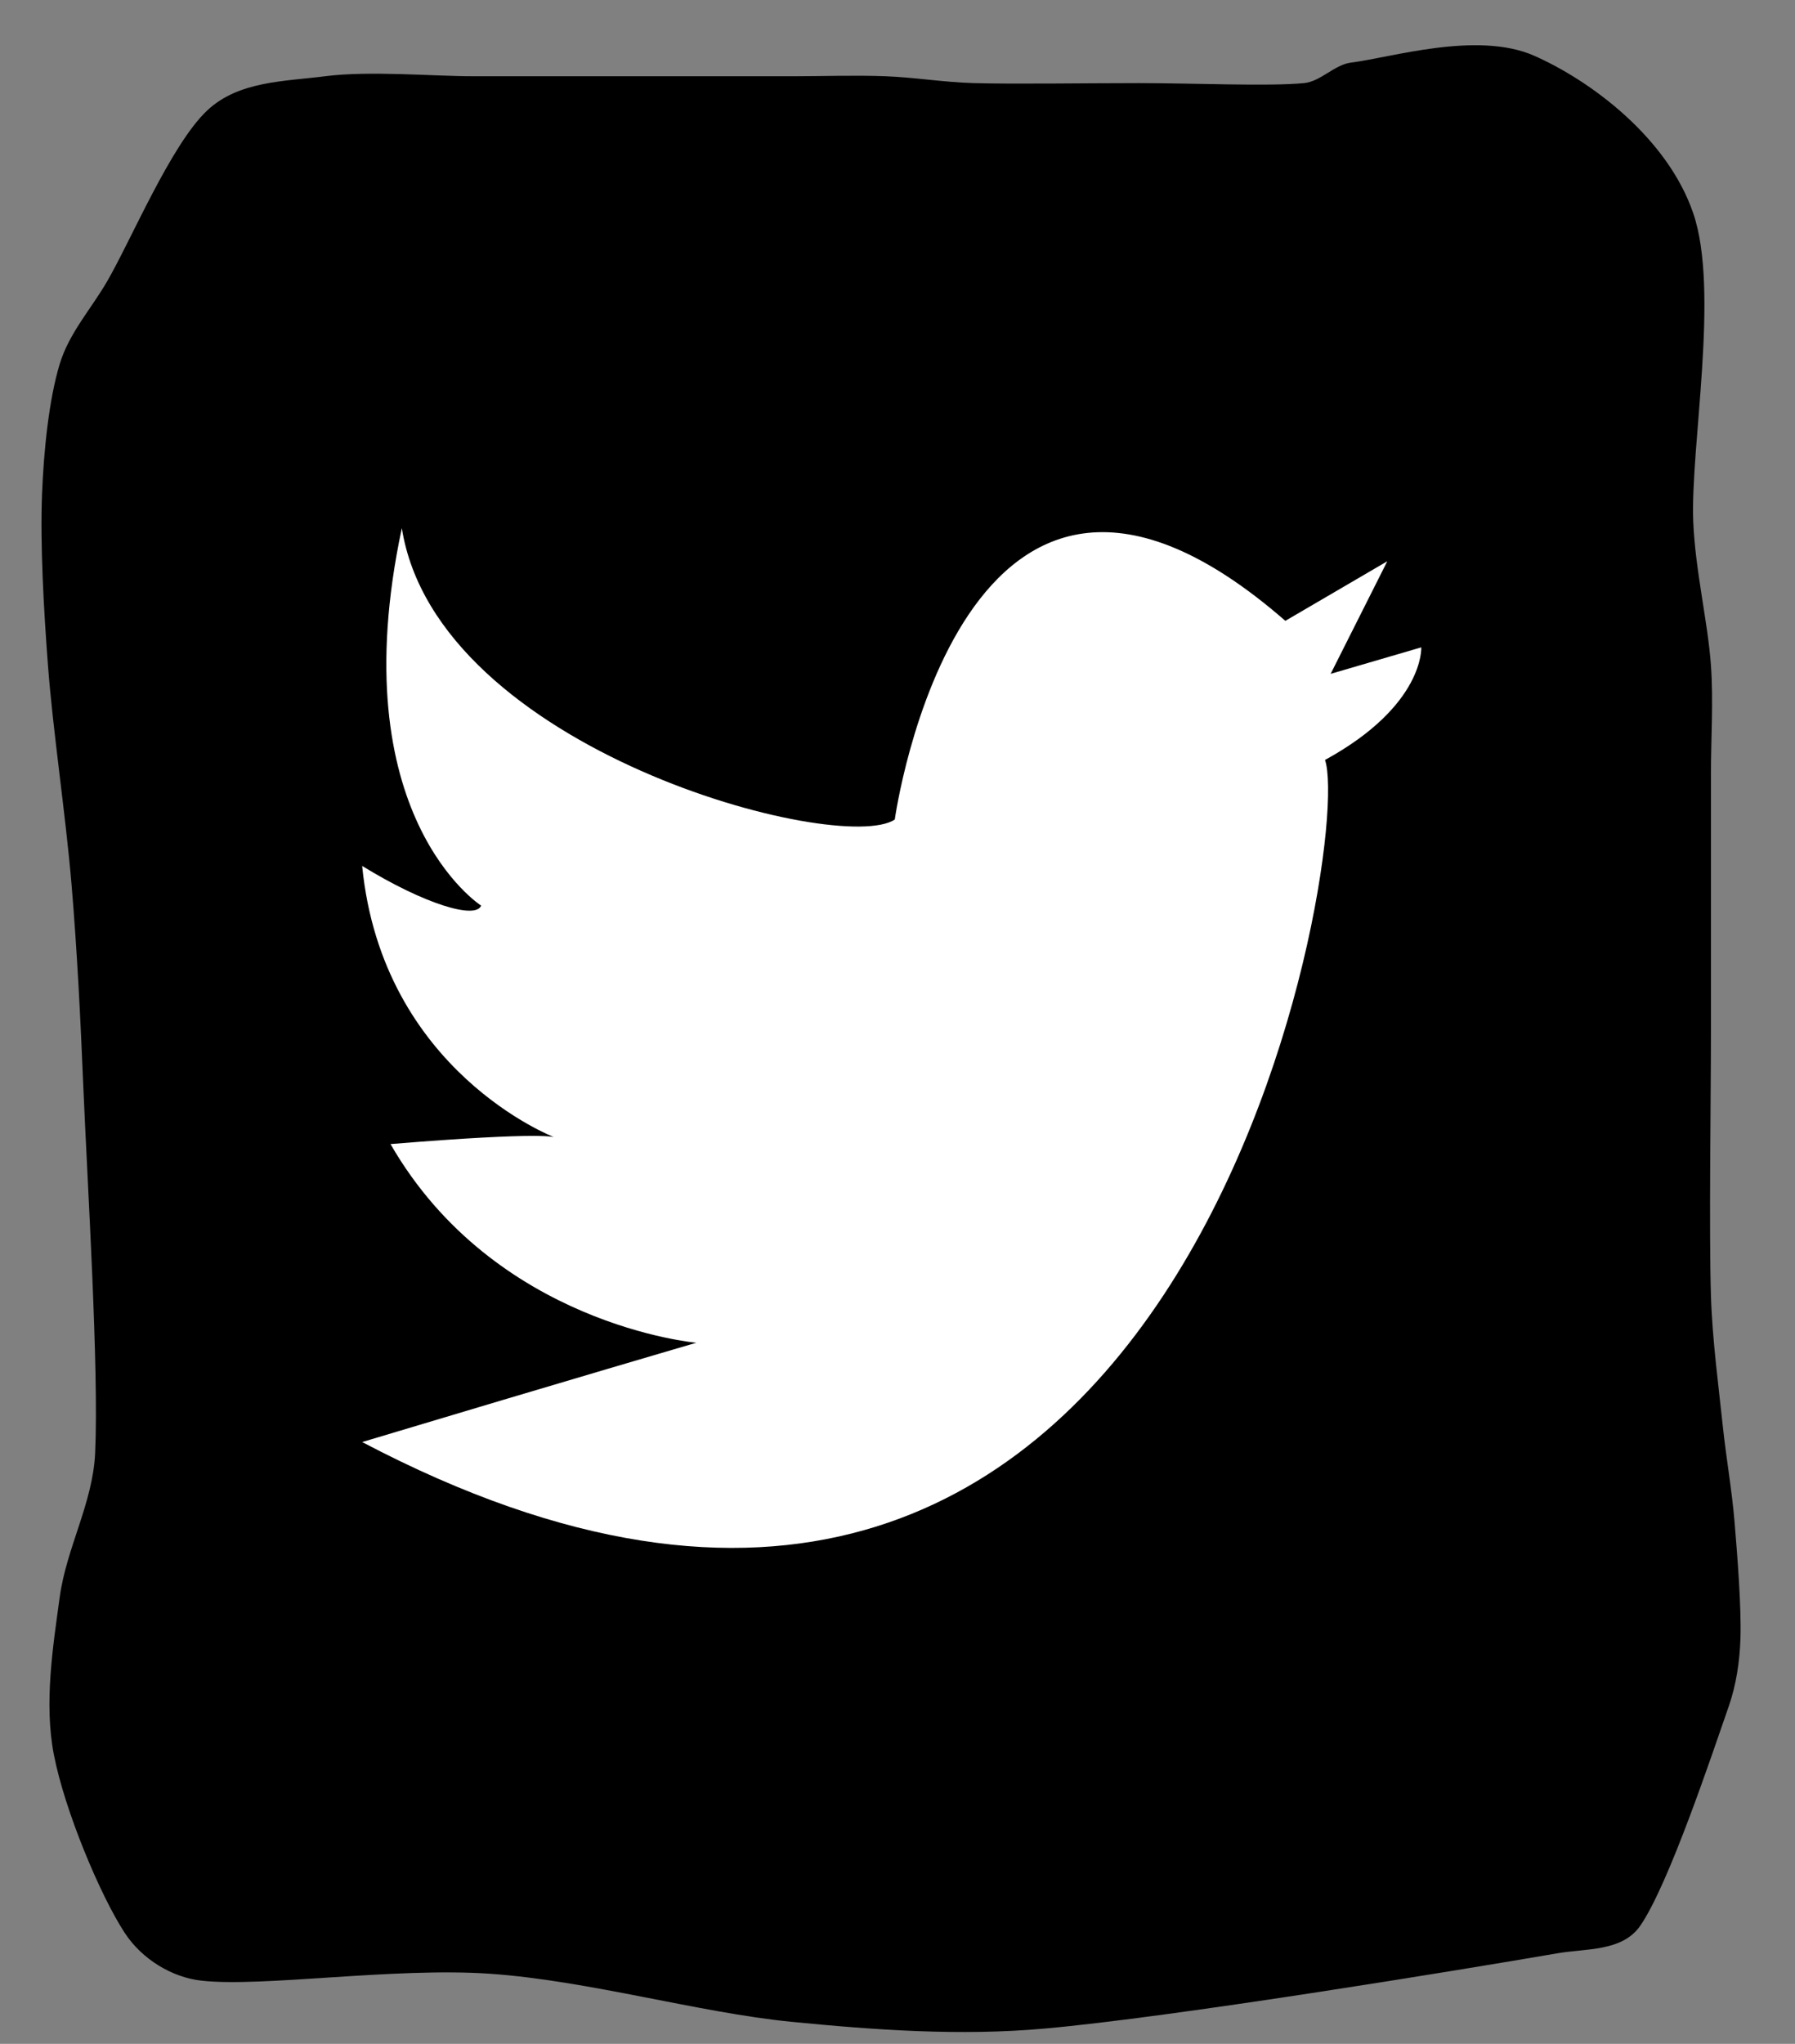 <svg width="29" height="33" viewBox="0 0 29 33" fill="none" xmlns="http://www.w3.org/2000/svg">
<rect x="0" y="0" width="29" height="33" fill="#808080" stroke="none"/>
<path fill-rule="evenodd" clip-rule="evenodd" d="M1.727 4.549C2.124 3.867 2.76 2.337 3.347 1.784C3.856 1.305 4.602 1.315 5.253 1.231C5.967 1.139 6.999 1.231 7.635 1.231H12.875C13.256 1.231 13.828 1.213 14.304 1.231C14.78 1.249 15.255 1.329 15.733 1.342C16.416 1.36 17.511 1.342 18.401 1.342C19.29 1.342 20.497 1.397 21.068 1.342C21.339 1.315 21.561 1.042 21.831 1.01C22.45 0.936 23.863 0.494 24.784 0.899C25.705 1.305 26.941 2.228 27.356 3.443C27.785 4.697 27.309 7.204 27.356 8.42C27.387 9.202 27.595 10.061 27.642 10.743C27.683 11.331 27.642 11.923 27.642 12.513V16.716C27.642 17.73 27.61 19.868 27.642 20.919C27.663 21.622 27.769 22.412 27.833 23.02C27.887 23.538 27.98 24.049 28.023 24.569C28.071 25.14 28.134 25.951 28.119 26.449C28.107 26.825 28.05 27.206 27.928 27.555C27.658 28.329 26.959 30.43 26.499 31.094C26.209 31.512 25.622 31.458 25.165 31.537C23.561 31.813 18.941 32.569 16.876 32.753C15.514 32.875 14.14 32.777 12.779 32.643C11.287 32.495 9.508 31.979 7.92 31.868C6.367 31.76 4.236 32.09 3.252 31.979C2.785 31.927 2.296 31.639 2.013 31.205C1.616 30.596 1.045 29.232 0.87 28.329C0.71 27.501 0.854 26.596 0.965 25.785C1.074 24.99 1.5 24.267 1.537 23.462C1.6 22.089 1.41 19.075 1.346 17.545C1.301 16.456 1.247 15.367 1.156 14.282C1.06 13.149 0.854 11.794 0.775 10.743C0.705 9.824 0.648 8.789 0.679 7.978C0.707 7.269 0.791 6.448 0.965 5.876C1.118 5.375 1.471 4.99 1.727 4.549V4.549Z" fill="black"/>
<path fill-rule="evenodd" clip-rule="evenodd" d="M6.492 8.527C7.059 12.118 13.576 13.818 14.456 13.232C14.456 13.232 15.537 5.471 20.766 10.024L22.413 9.062L21.498 10.88L22.962 10.452C22.962 10.452 23.017 11.389 21.407 12.27C21.88 13.655 19.152 30.273 5.851 23.283C9.217 22.273 11.25 21.68 11.25 21.68C11.25 21.68 7.994 21.395 6.309 18.472C8.865 18.263 8.962 18.365 8.962 18.365C8.962 18.365 6.178 17.306 5.851 13.981C6.858 14.6 7.686 14.847 7.773 14.622C7.773 14.622 5.501 13.169 6.492 8.527V8.527Z" fill="white"/>
</svg>
